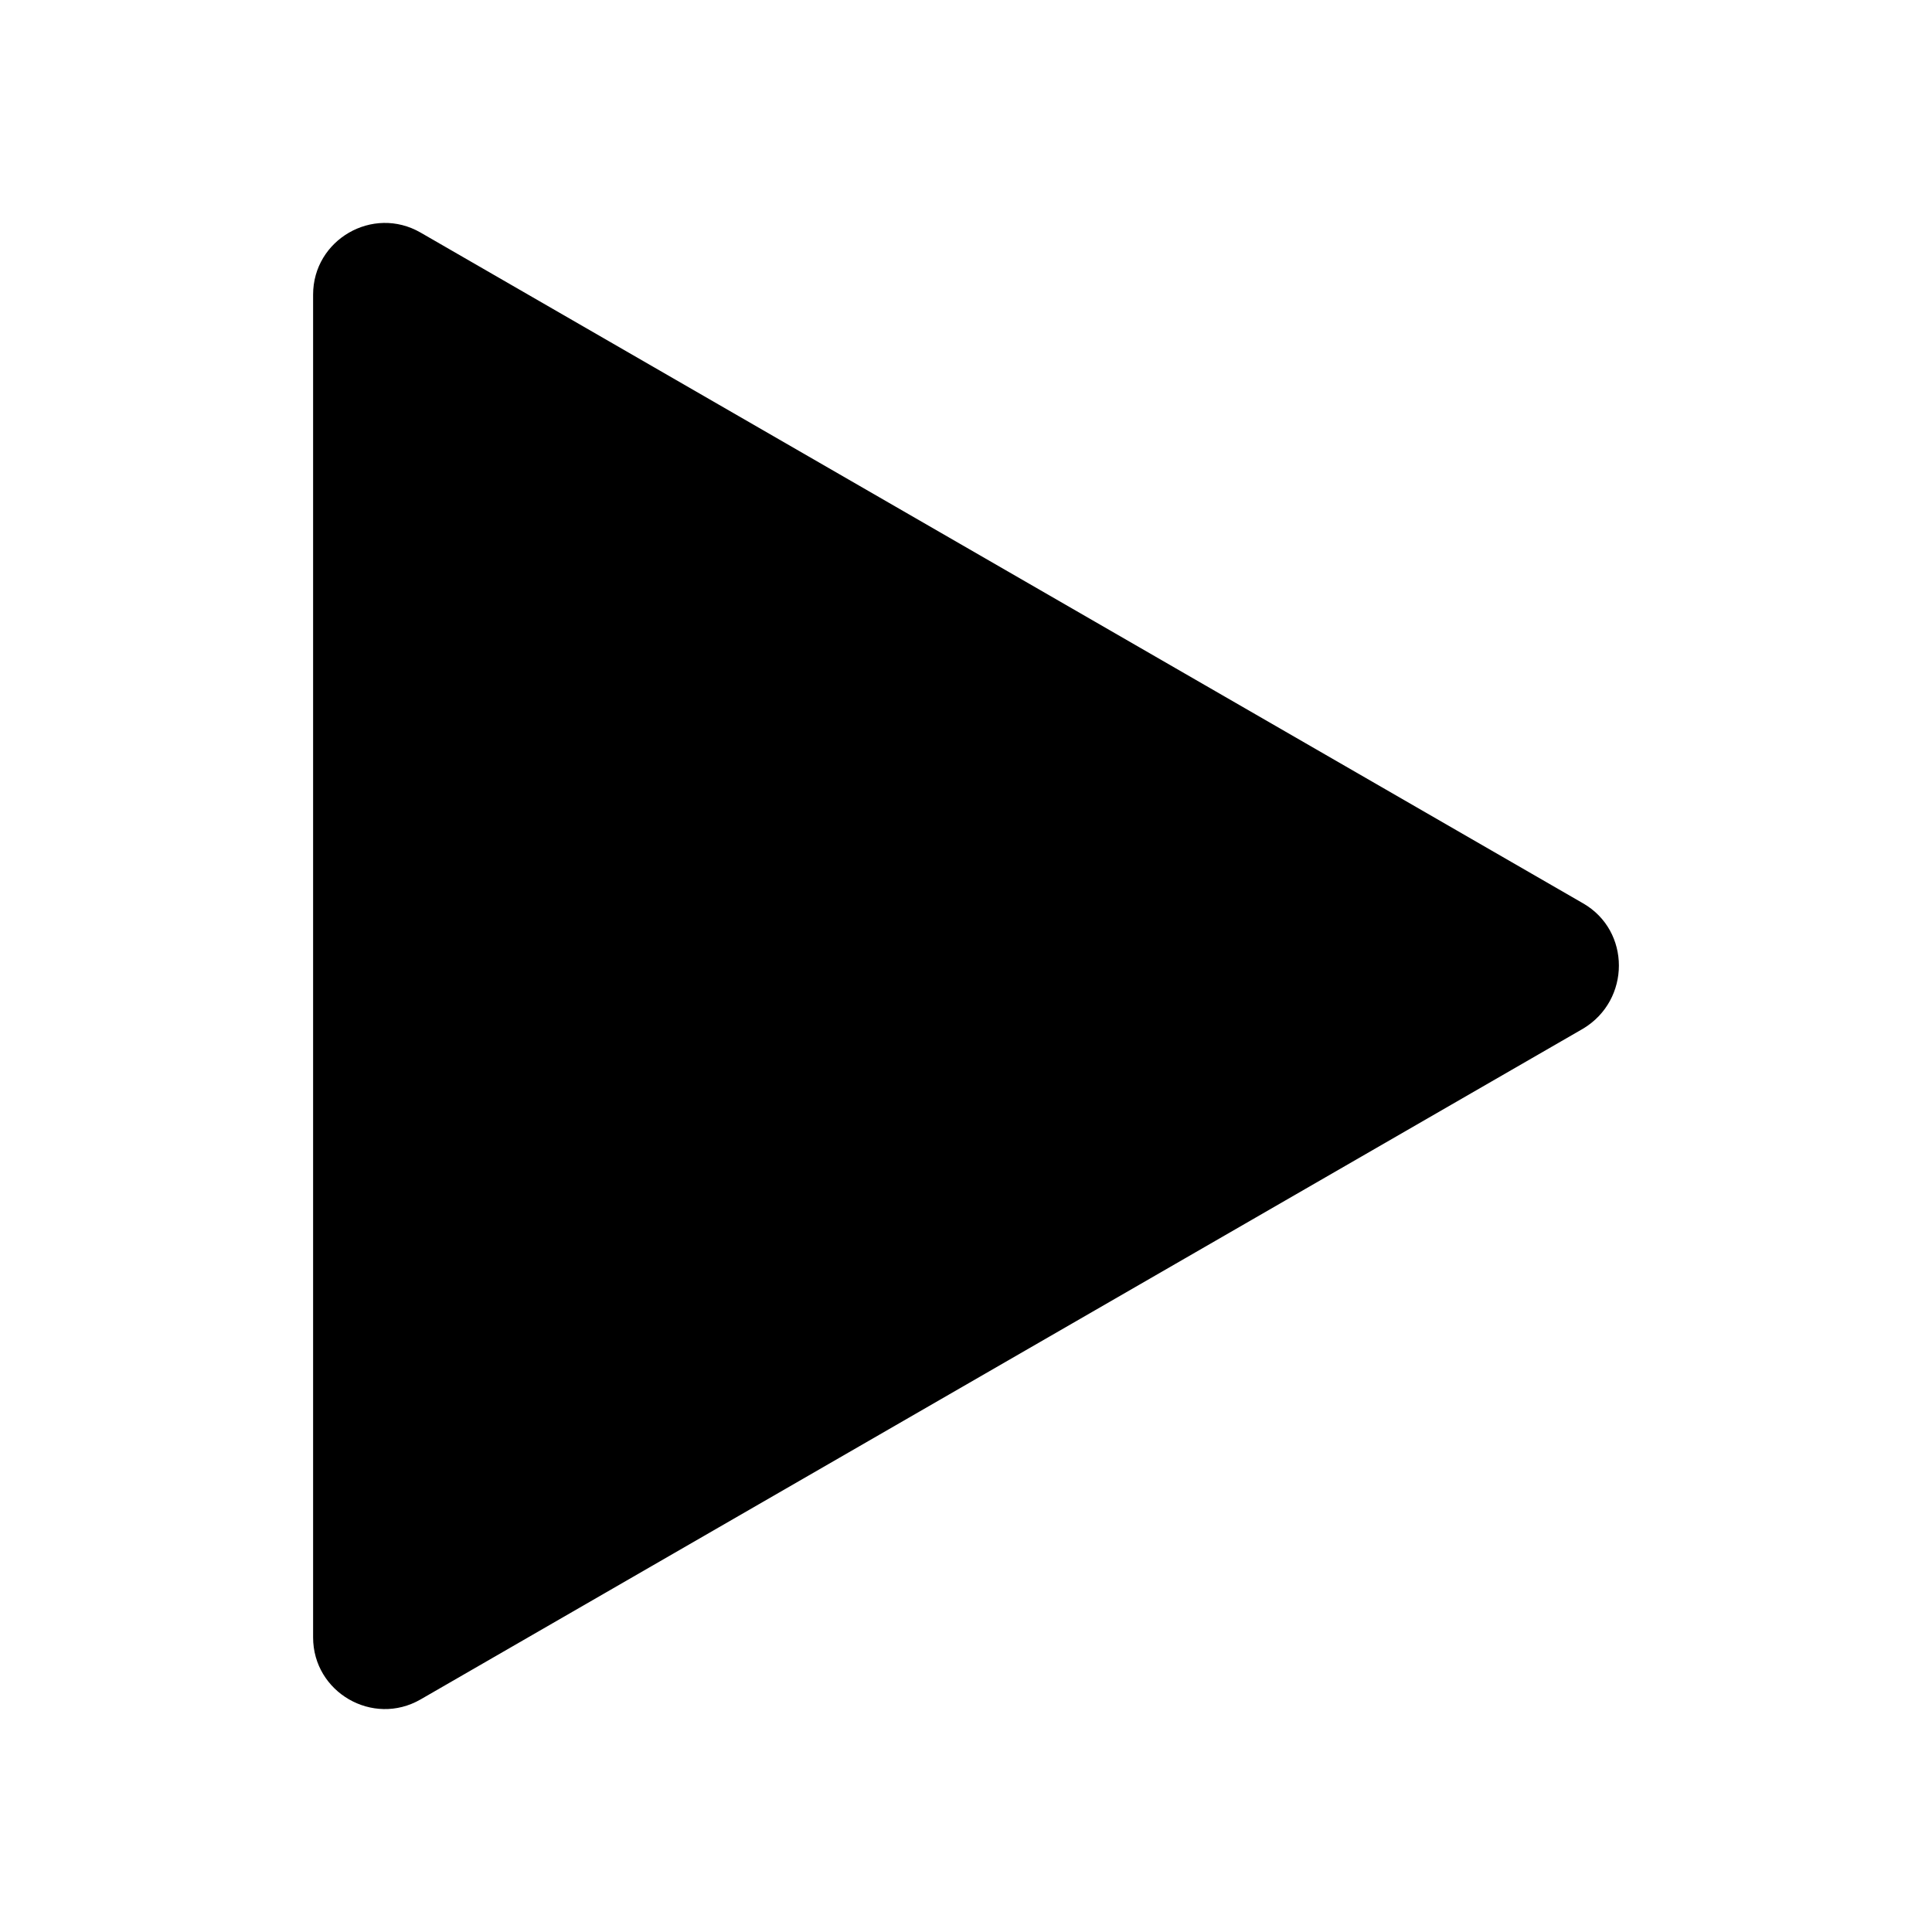 <?xml version="1.0" encoding="utf-8"?>
<!-- Generator: Adobe Illustrator 16.0.0, SVG Export Plug-In . SVG Version: 6.00 Build 0)  -->
<!DOCTYPE svg PUBLIC "-//W3C//DTD SVG 1.1//EN" "http://www.w3.org/Graphics/SVG/1.1/DTD/svg11.dtd">
<svg version="1.1" id="Capa_1" xmlns="http://www.w3.org/2000/svg" xmlns:xlink="http://www.w3.org/1999/xlink" x="0px" y="0px"
	 width="650px" height="650px" viewBox="-262.744 -262.744 650 650" enable-background="new -262.744 -262.744 650 650"
	 xml:space="preserve">
<g>
	<path d="M269.867,41.174l-391.129-225.682c-16.063-9.235-36.141,2.412-36.141,20.882v451.765c0,18.471,20.078,30.117,36.141,20.882
		L269.867,83.338C285.93,73.696,285.93,50.409,269.867,41.174z"/>
</g>
</svg>
